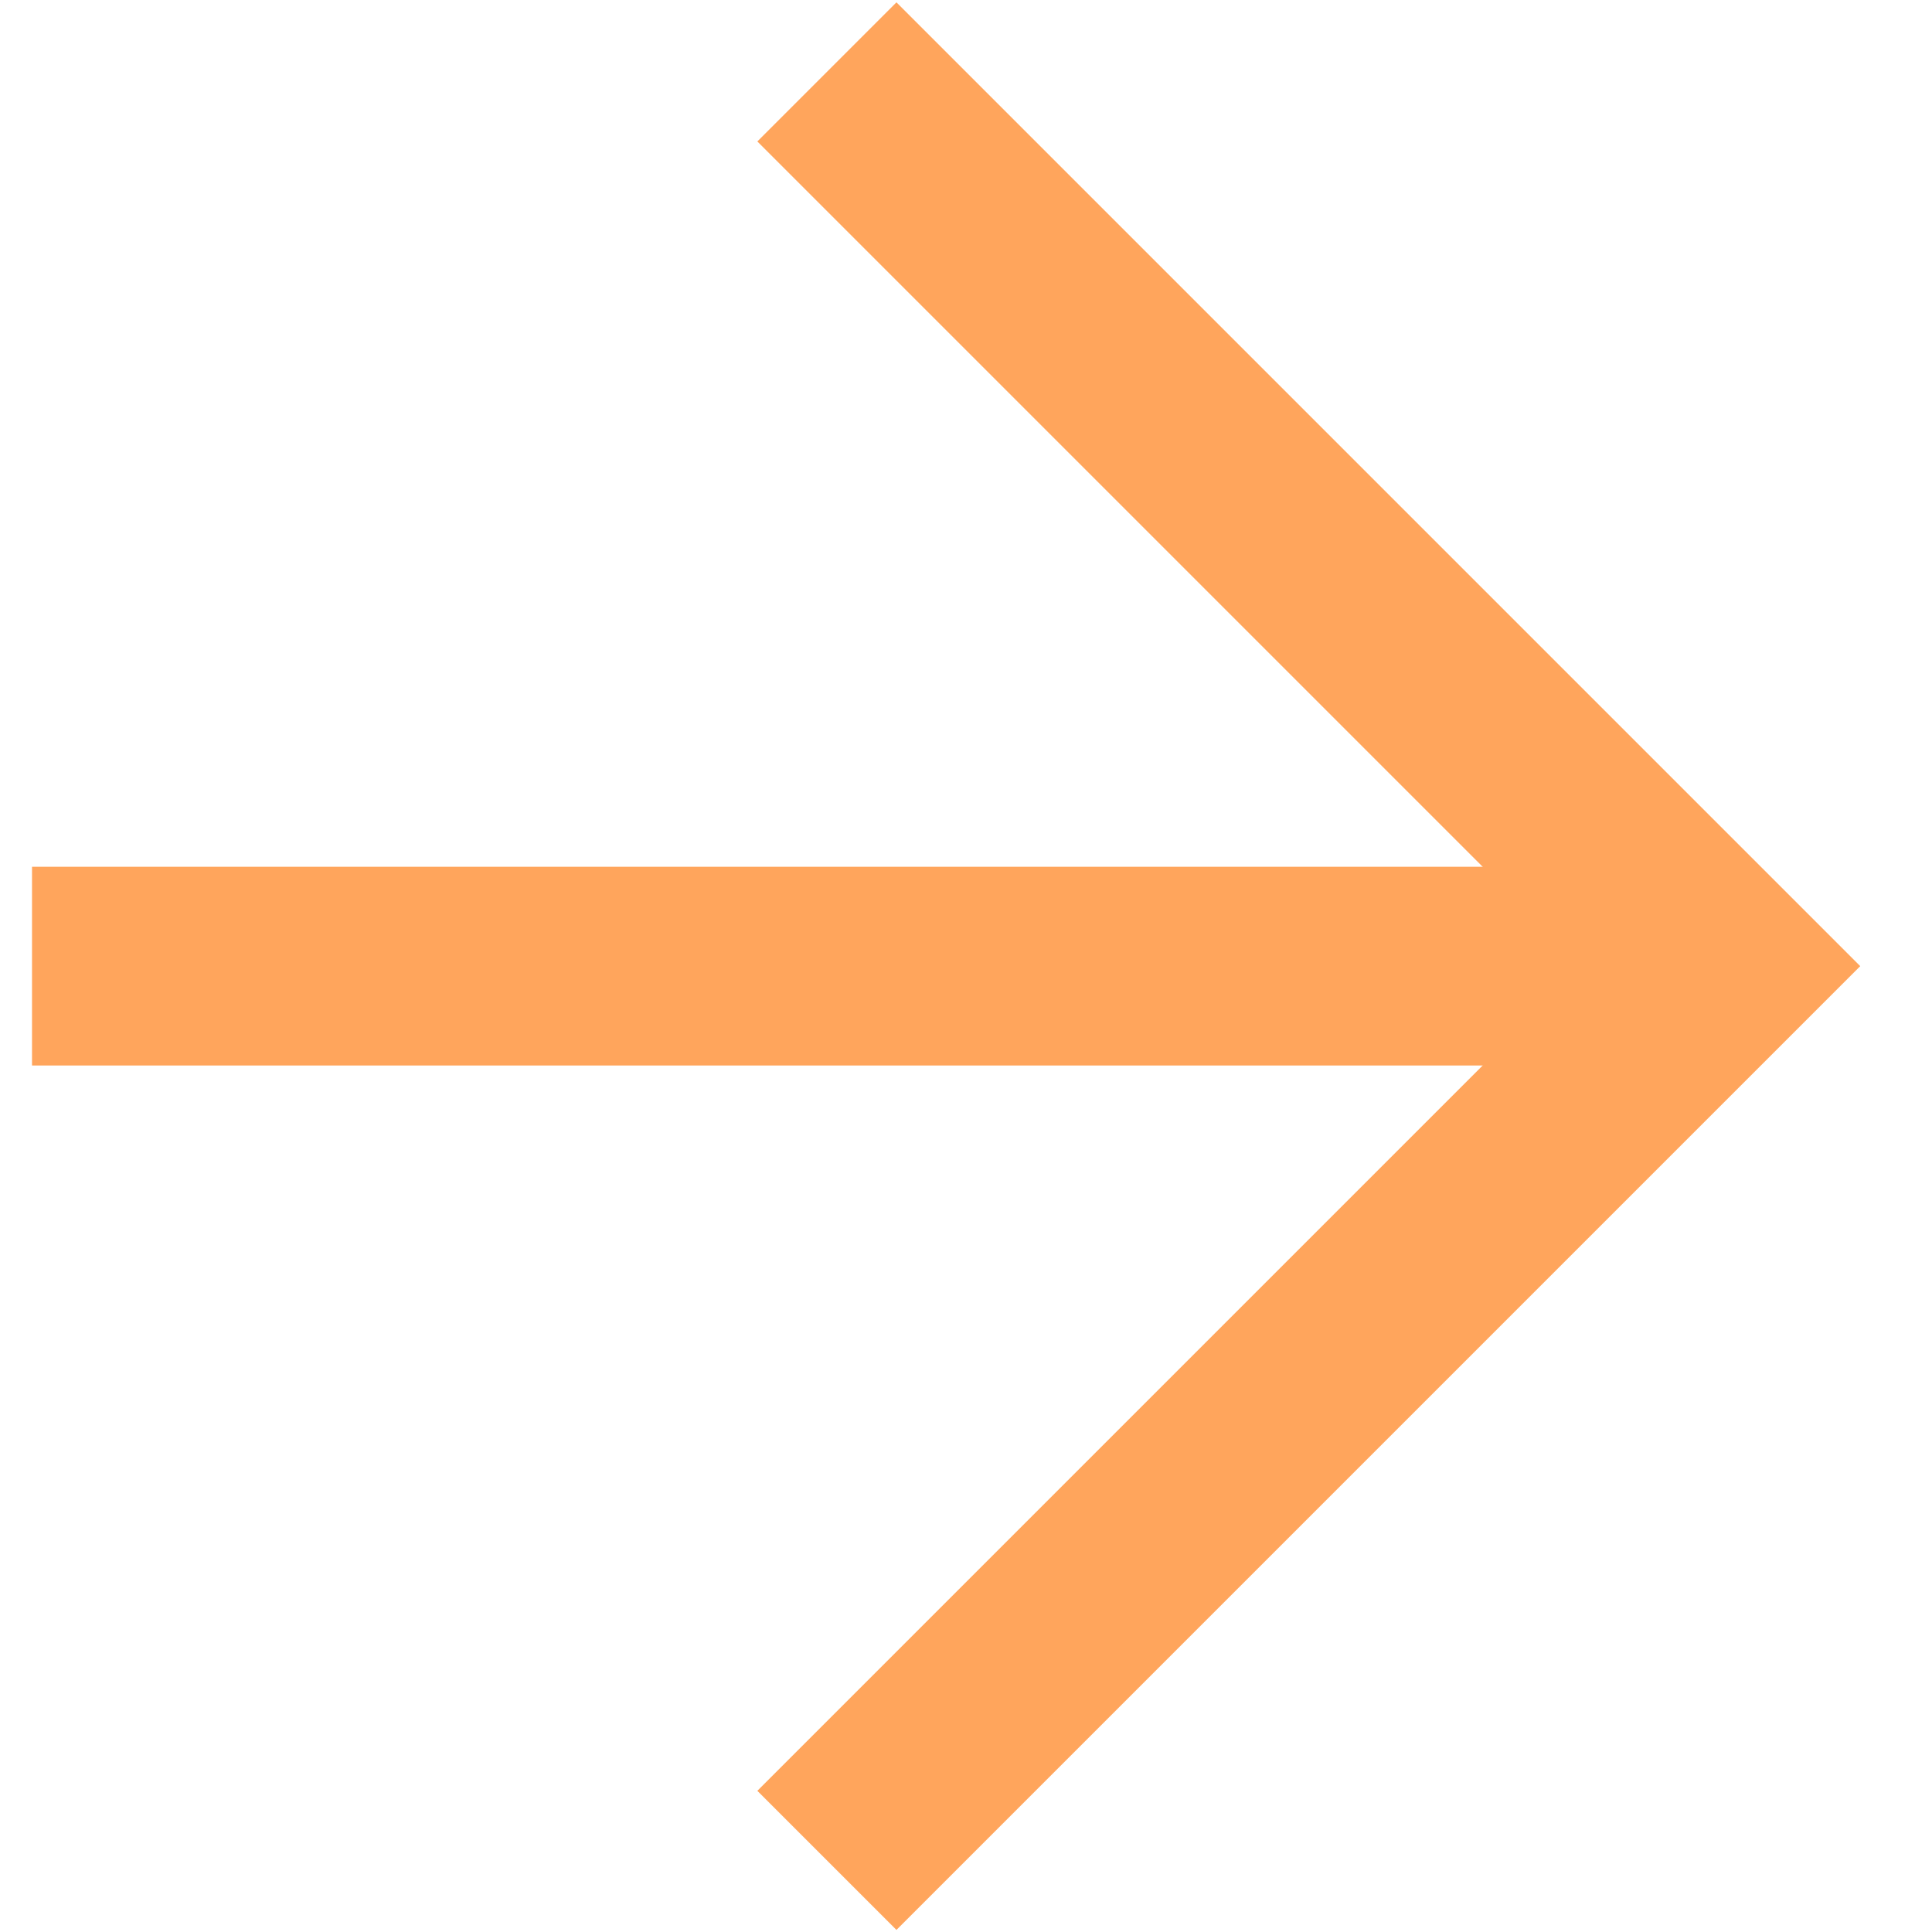 <svg width="14" height="14" viewBox="0 0 14 14" fill="none" xmlns="http://www.w3.org/2000/svg">
<path d="M5.488 12.977L11.464 7.001L5.488 1.025L6.496 0.017L13.48 7.001L6.496 13.985L5.488 12.977Z" fill="#FFA55C"/>
<path d="M12.472 6.281L12.472 7.721L0.232 7.721L0.232 6.281L12.472 6.281Z" fill="#FFA55C"/>
</svg>
